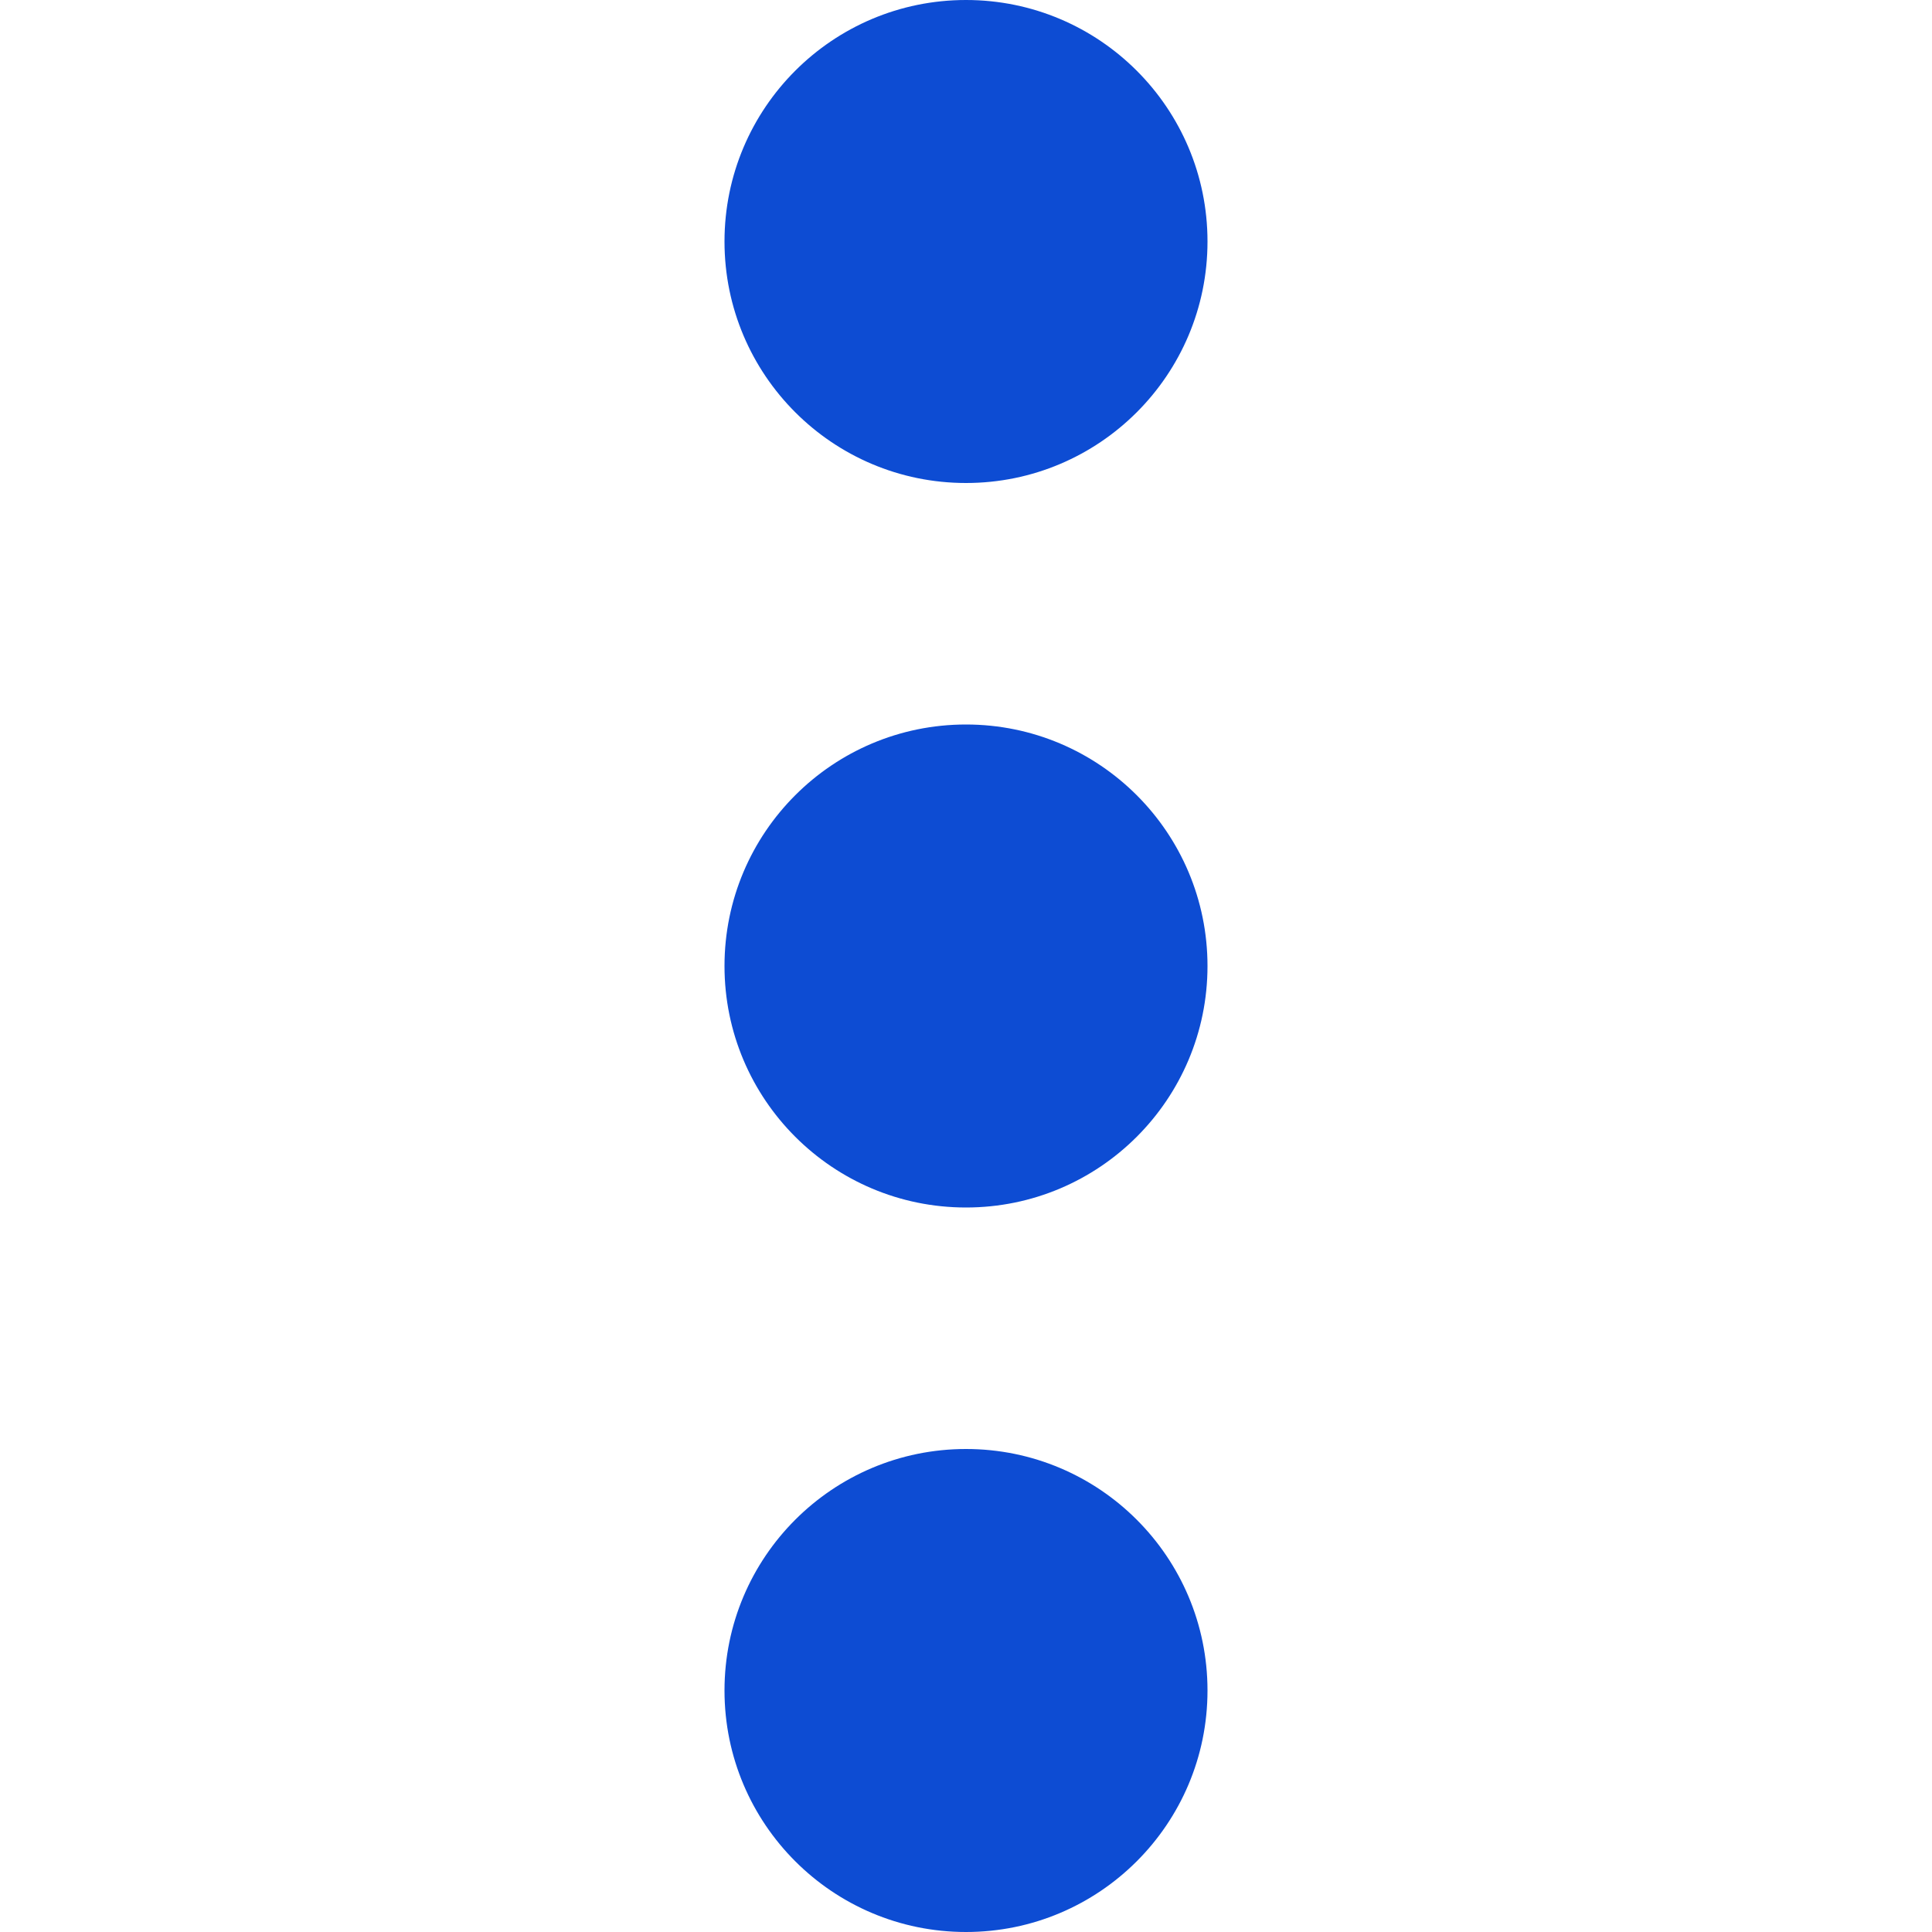 <svg width="16" height="16" viewBox="0 0 16 16" fill="none" xmlns="http://www.w3.org/2000/svg">
  <circle cx="8" cy="2" r="2" fill="#0D4CD3"/>
  <circle cx="8" cy="8" r="2" fill="#0D4CD3"/>
  <circle cx="8" cy="14" r="2" fill="#0D4CD3"/>
</svg>
